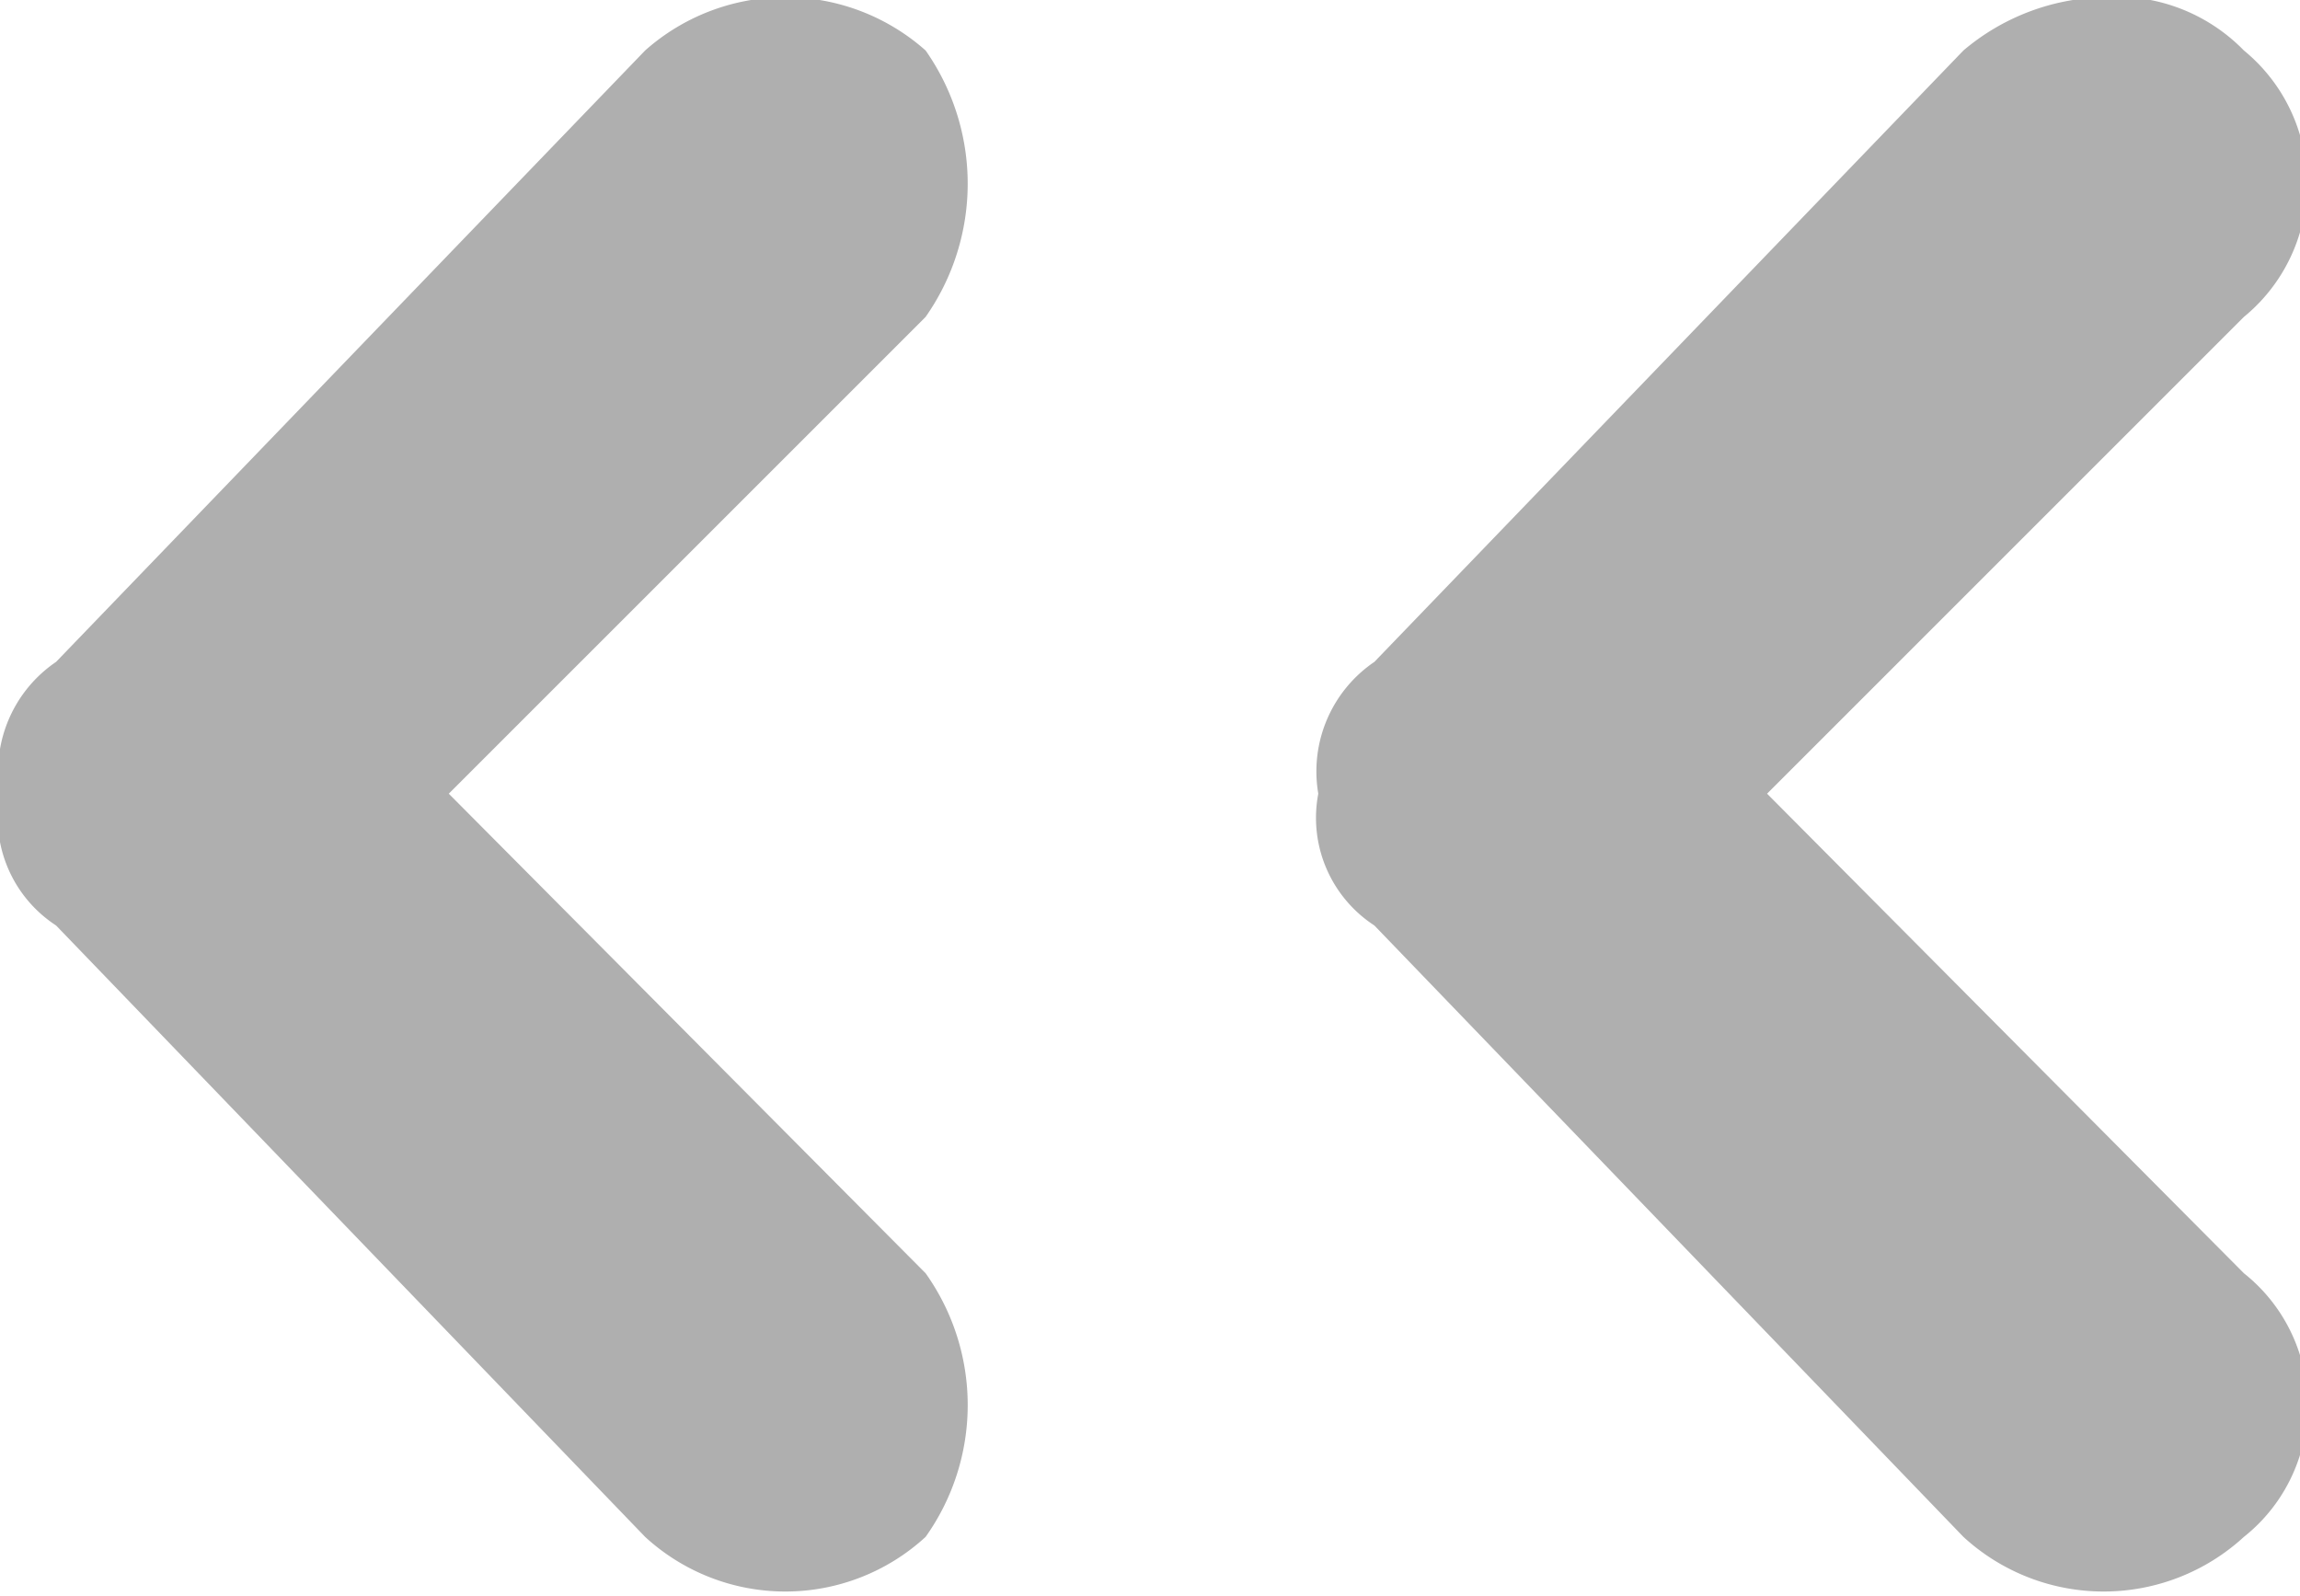 <svg id="sidebar_handler_icon" data-name="sidebar handler icon" xmlns="http://www.w3.org/2000/svg" width="8.2" height="5.69" viewBox="0 0 8.2 5.69">
  <defs>
    <style>
      .cls-1 {
        fill: #afafaf;
        fill-rule: evenodd;
      }
    </style>
  </defs>
  <path id="Shape_1_copy_13" data-name="Shape 1 copy 13" class="cls-1" d="M11771.8,1621.17a0.458,0.458,0,0,0,.2.47l2.1,2.18a0.739,0.739,0,0,0,1,0,0.811,0.811,0,0,0,0-.94l-1.7-1.71,1.7-1.7a0.827,0.827,0,0,0,0-.95,0.753,0.753,0,0,0-1,0l-2.1,2.18A0.472,0.472,0,0,0,11771.8,1621.17Z" transform="translate(-11771.8 -1618.34)"/>
  <path id="Shape_1_copy_14" data-name="Shape 1 copy 14" class="cls-1" d="M11776.5,1621.17a0.458,0.458,0,0,0,.2.47l2.1,2.18a0.739,0.739,0,0,0,1,0,0.6,0.6,0,0,0,0-.94l-1.7-1.71,1.7-1.7a0.614,0.614,0,0,0,0-.95,0.634,0.634,0,0,0-.5-0.19,0.8,0.8,0,0,0-.5.19l-2.1,2.18A0.472,0.472,0,0,0,11776.5,1621.17Z" transform="translate(-11771.8 -1618.34)"/>
</svg>

